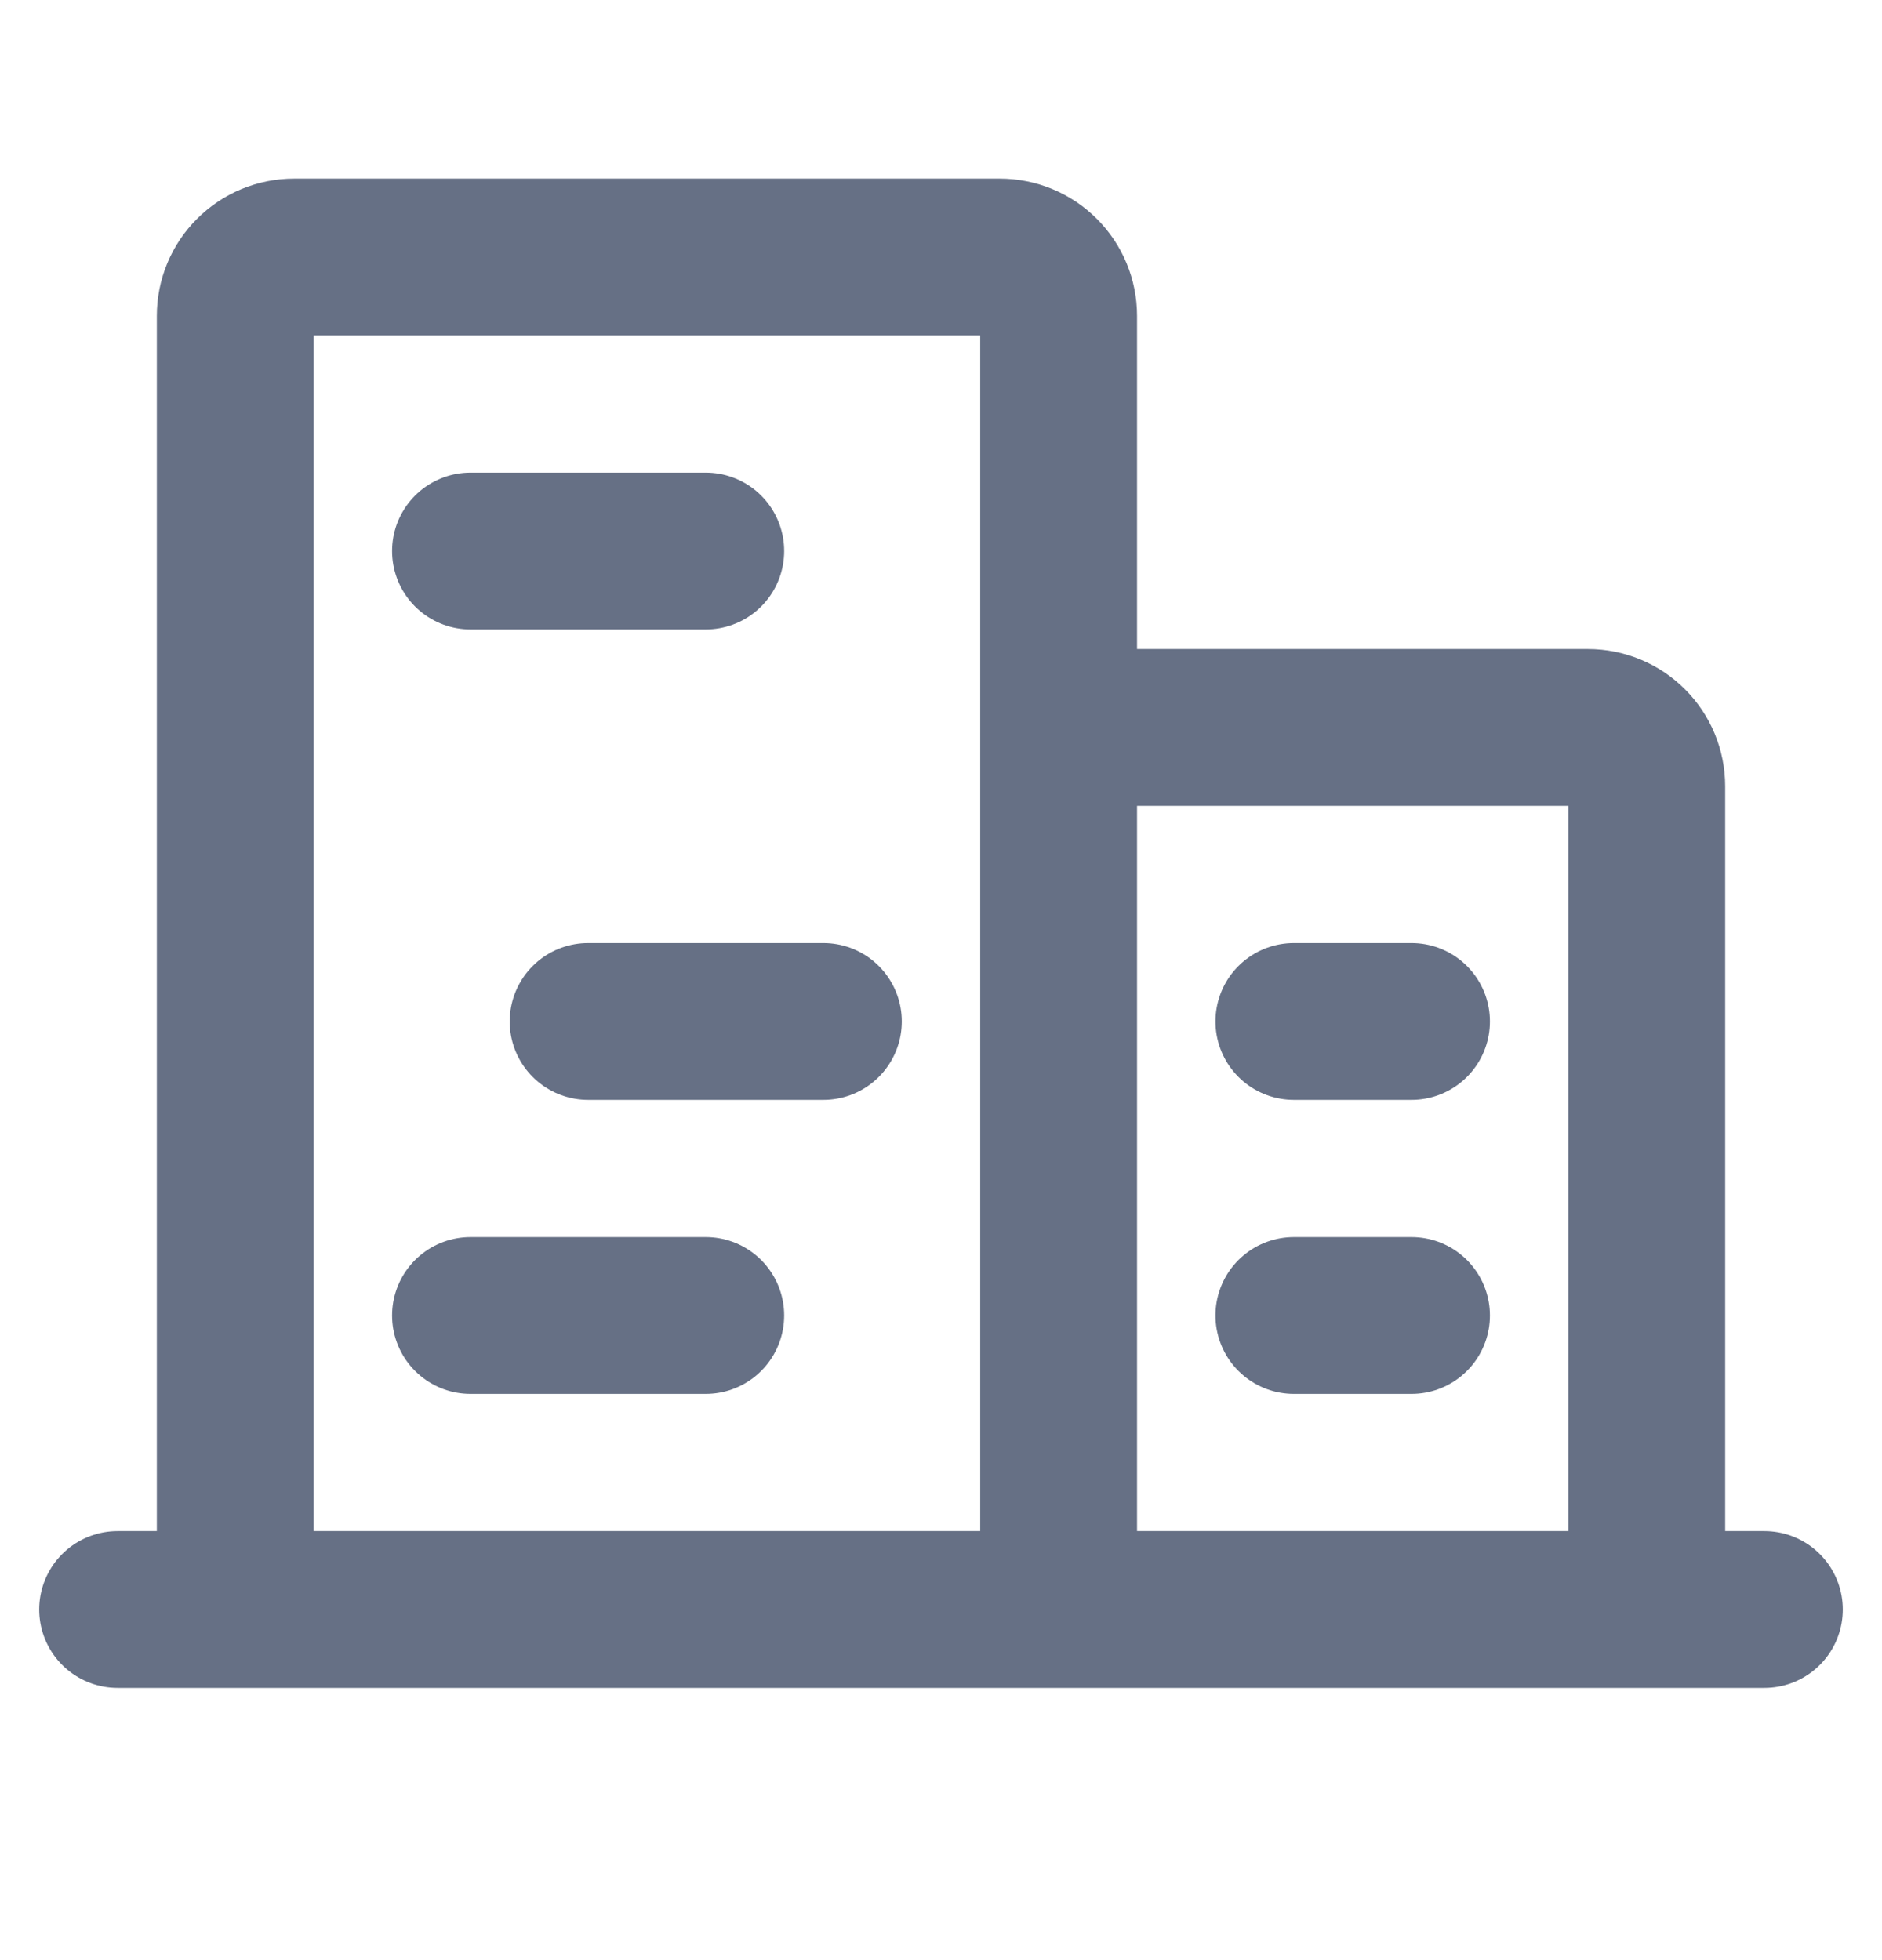 <svg width="24" height="25" viewBox="0 0 24 25" fill="none" xmlns="http://www.w3.org/2000/svg">
<path d="M1.5 20.528H22.5M13.5 20.528V4.028C13.5 3.829 13.421 3.638 13.28 3.498C13.14 3.357 12.949 3.278 12.75 3.278H3.75C3.551 3.278 3.36 3.357 3.22 3.498C3.079 3.638 3 3.829 3 4.028V20.528M21 20.528V10.028C21 9.829 20.921 9.638 20.78 9.498C20.64 9.357 20.449 9.278 20.25 9.278H13.5M6 7.028H9M7.5 13.028H10.5M6 16.778H9M16.5 16.778H18M16.5 13.028H18" stroke="#667085" stroke-width="2" stroke-linecap="round" stroke-linejoin="round"/>
</svg>
